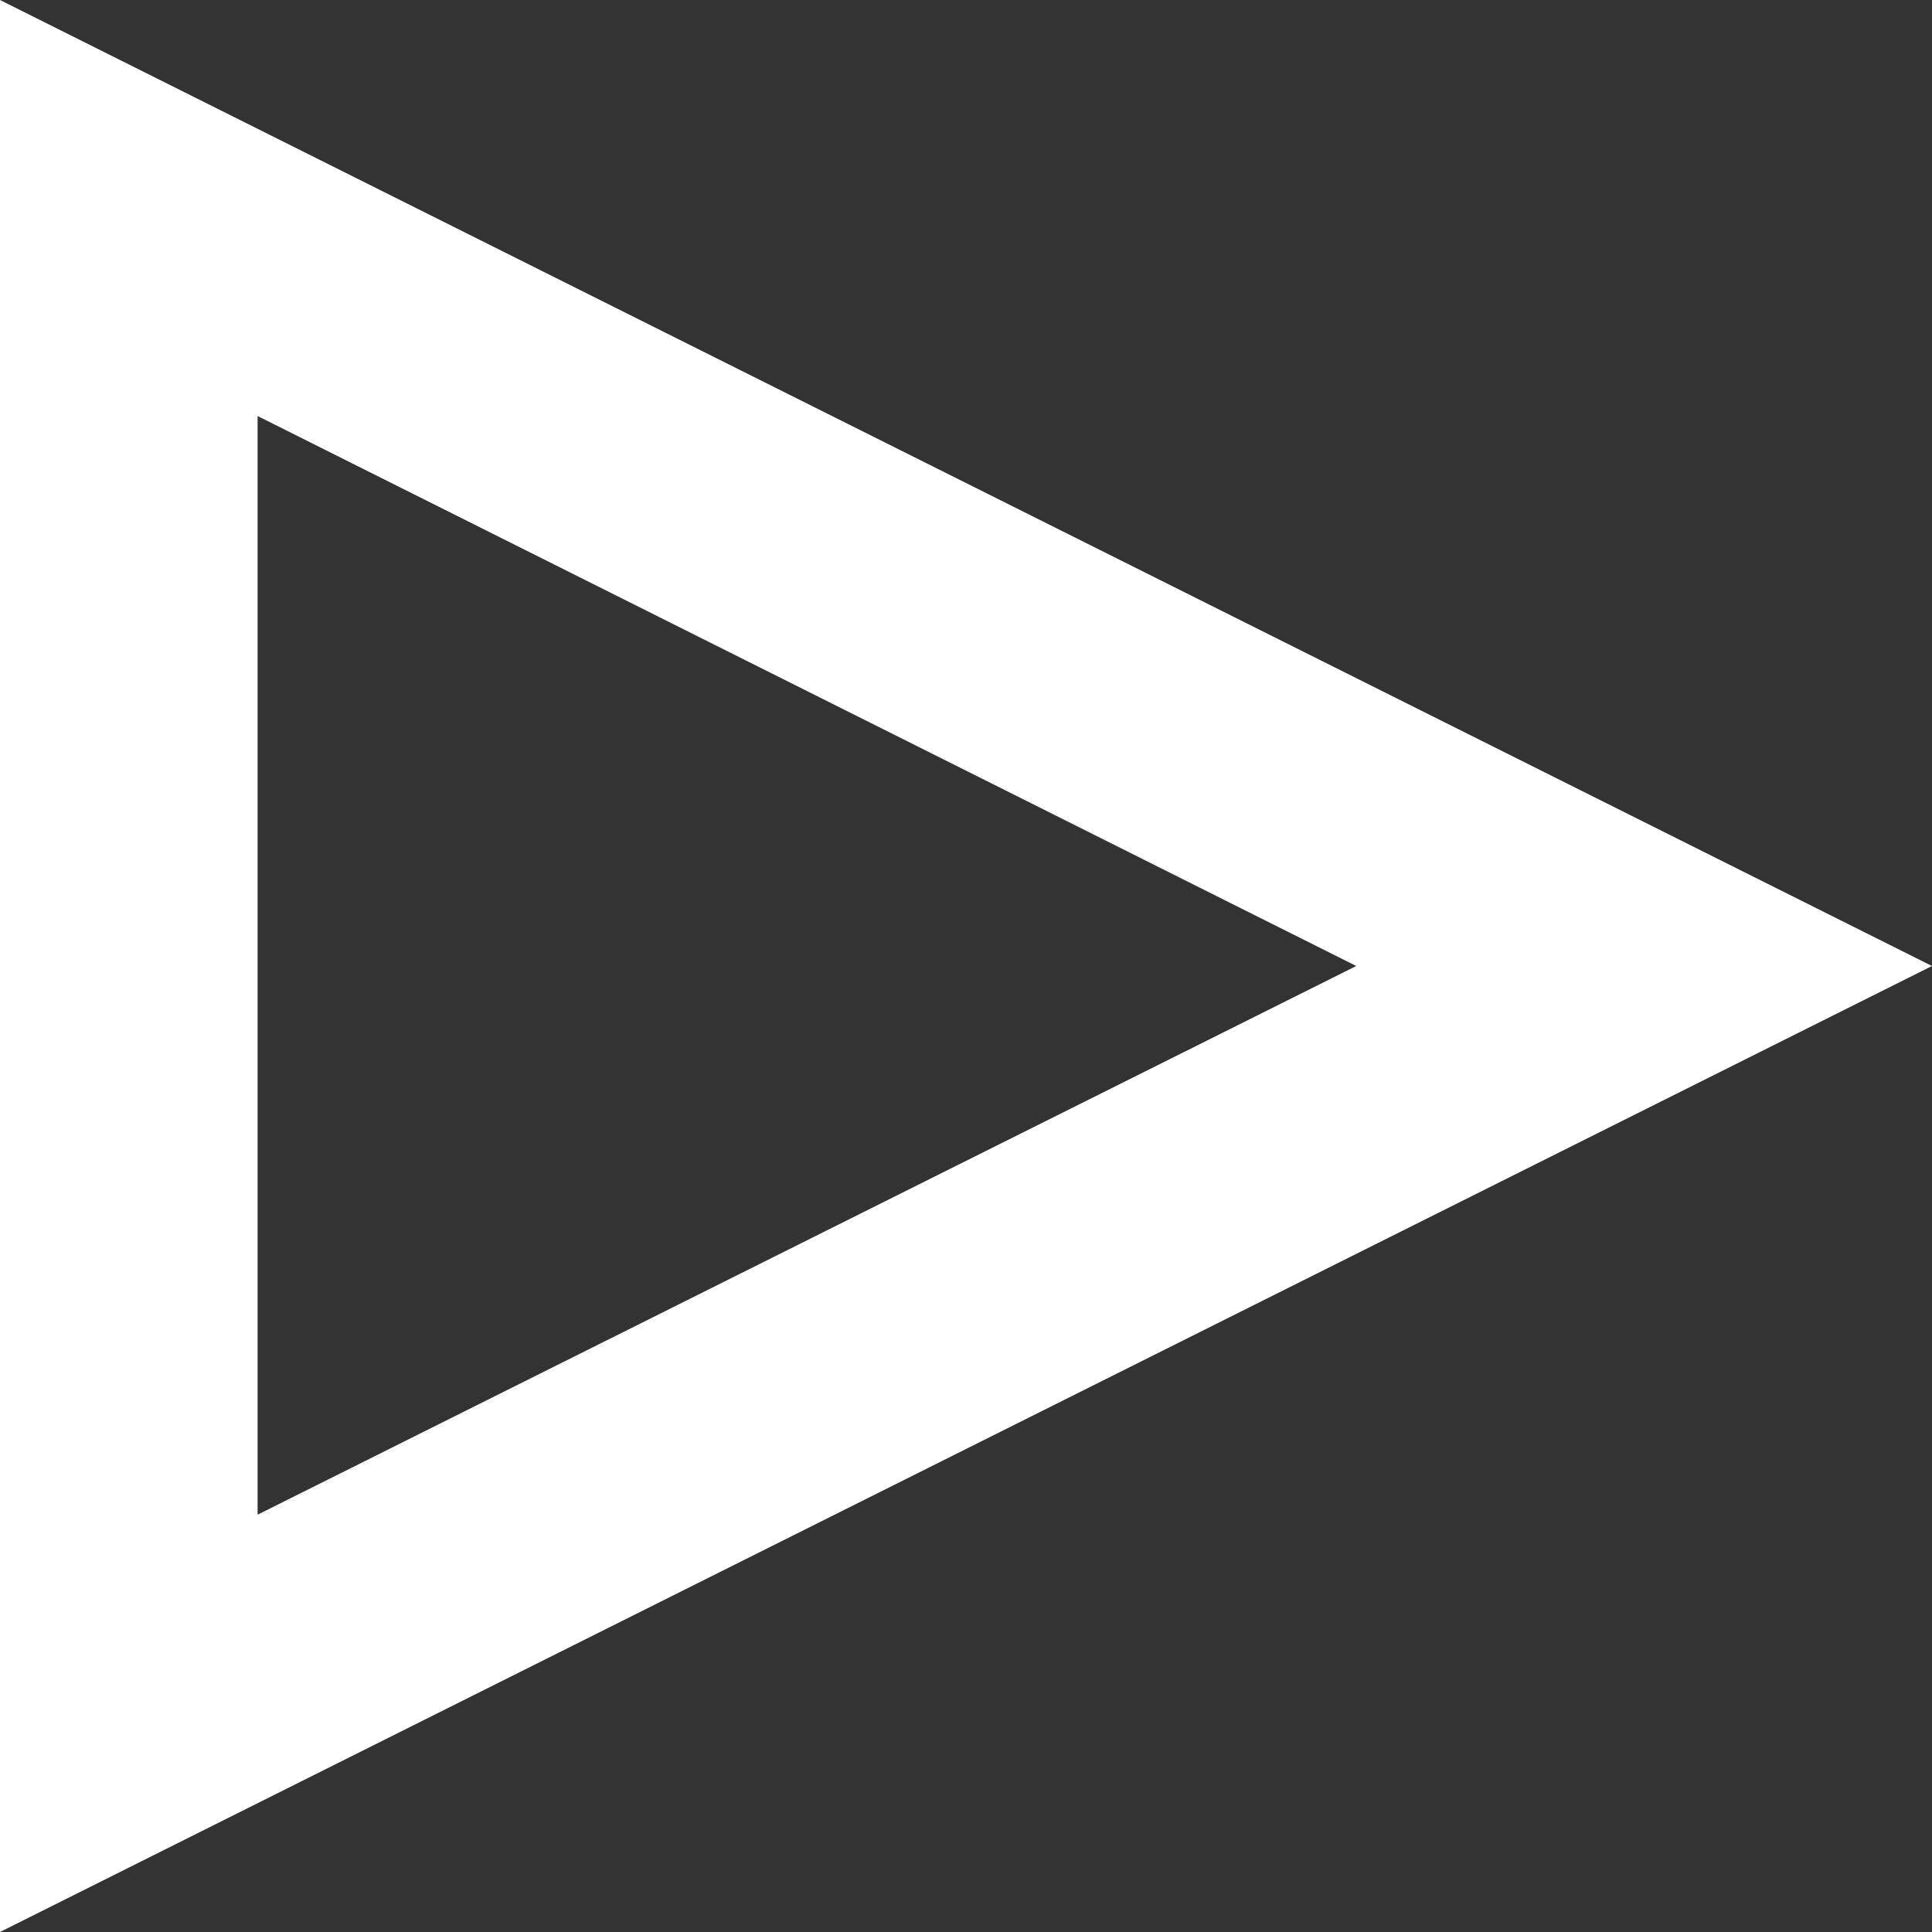 <svg xmlns="http://www.w3.org/2000/svg" width="15" height="15" viewBox="0 0 15 15"><rect x="0" y="0" width="15" height="15" fill="#333333" stroke="none"/><path d="M2 11.76l8.53-4.26L2 3.23v8.53M0 15V0l15 7.5L0 15z" fill="#FFF"/></svg>